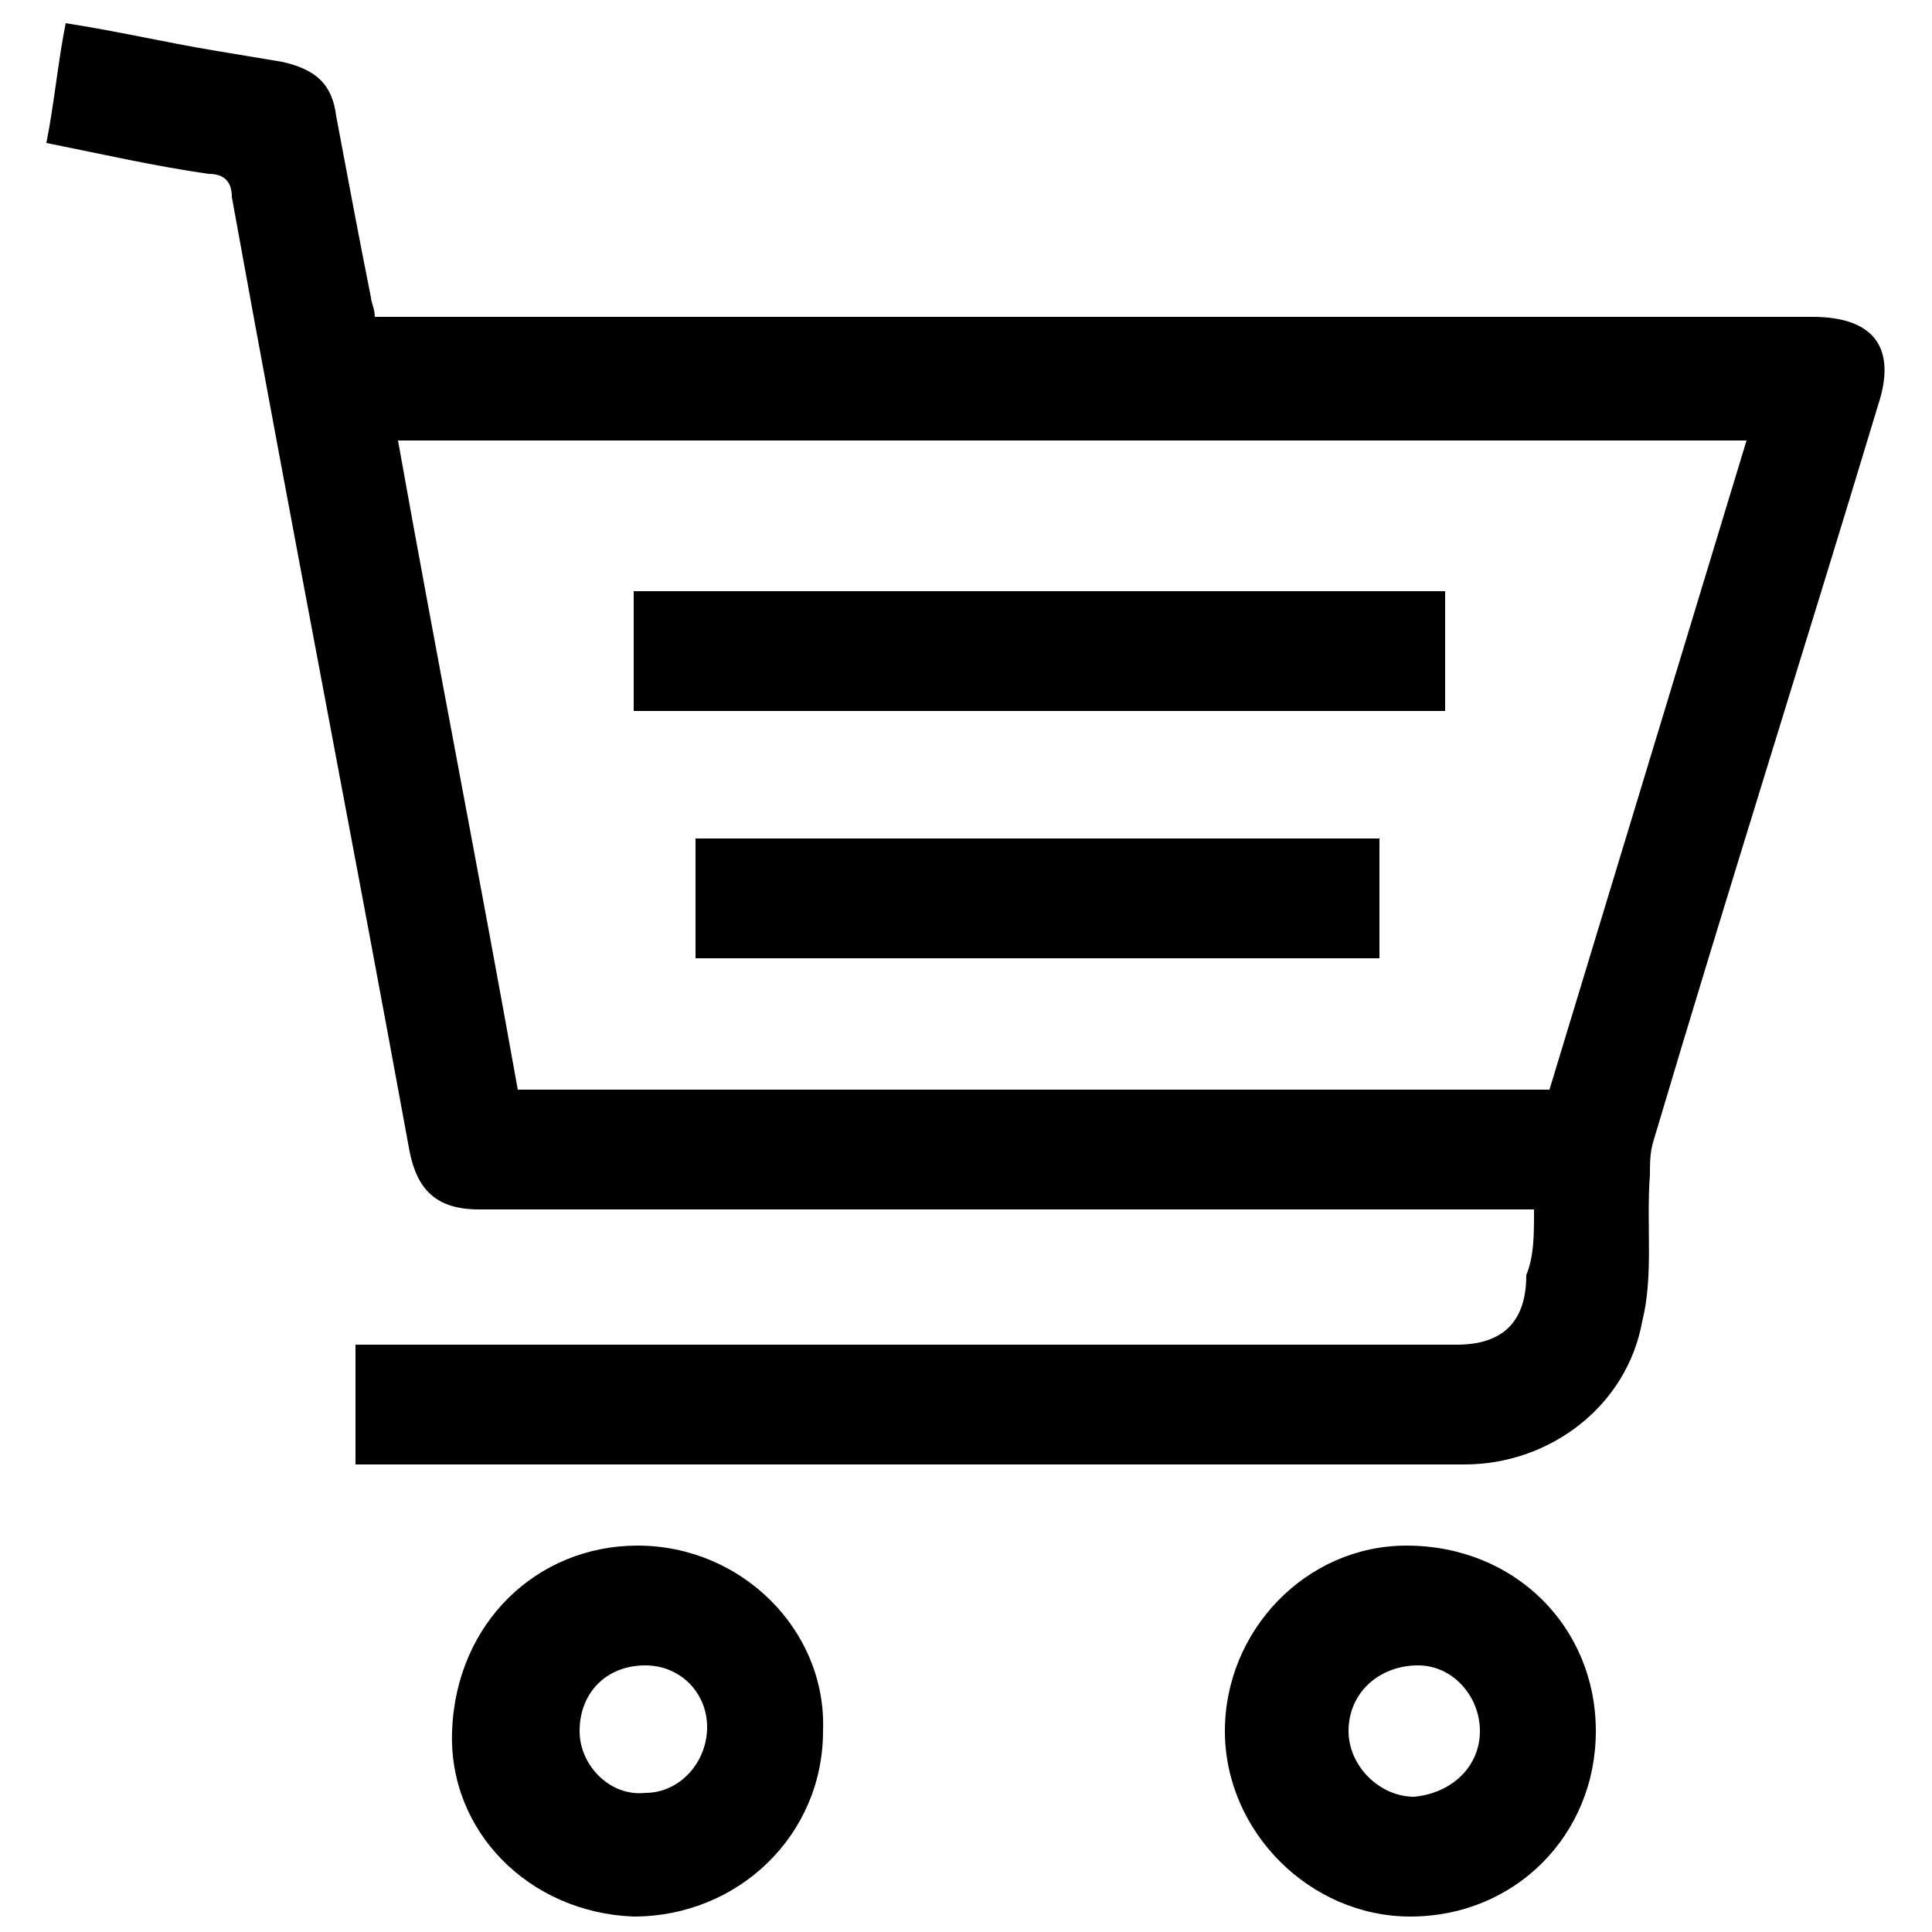 <svg fill="currentColor"
    height="50"
    width="50"
    viewBox="0 0 50 50"
    xmlns="http://www.w3.org/2000/svg">
    <g>
        <path d="M39.7,31.3c-2.1,0-4.1,0-6.2,0c-7,0-14.1,0-21.1,0c-1.1,0-1.6-0.5-1.8-1.5C9.1,21.6,7.5,13.4,6,5.1C6,4.7,5.8,4.5,5.4,4.5
		C4,4.3,2.7,4,1.2,3.7c0.2-1,0.3-2.1,0.5-3.1c1.3,0.2,2.6,0.5,3.8,0.7c0.6,0.1,1.2,0.2,1.8,0.3c0.9,0.2,1.3,0.6,1.4,1.4
		c0.3,1.6,0.6,3.2,0.9,4.7c0,0.1,0.1,0.3,0.1,0.5c0.2,0,0.4,0,0.6,0c12.2,0,24.4,0,36.6,0c1.6,0,2.2,0.8,1.7,2.3
		c-1.9,6.3-3.9,12.6-5.8,19c-0.1,0.3-0.1,0.6-0.1,0.9c-0.1,1.3,0.1,2.6-0.2,3.8c-0.4,2.2-2.4,3.7-4.6,3.7c-9.4,0-18.8,0-28.2,0
		c-0.1,0-0.3,0-0.5,0c0-1,0-2,0-3.1c0.2,0,0.4,0,0.6,0c9.3,0,18.6,0,27.9,0c1.2,0,1.8-0.6,1.8-1.8C39.7,32.5,39.7,32,39.7,31.3z
		 M40.1,28.2c1.7-5.6,3.4-11.2,5.1-16.8c-11.6,0-23.2,0-34.9,0c1,5.6,2.1,11.2,3.1,16.8C22.3,28.2,31.2,28.2,40.1,28.2z" />
        <path d="M41.3,44.8c0,2.7-2.1,4.8-4.8,4.8c-2.6,0-4.8-2.2-4.8-4.8c0-2.6,2.1-4.8,4.7-4.8C39.2,40,41.3,42.1,41.3,44.8z M38.3,44.8
		c0-0.9-0.7-1.7-1.6-1.7c-1,0-1.8,0.7-1.8,1.7c0,0.9,0.8,1.7,1.7,1.7C37.6,46.4,38.3,45.7,38.3,44.8z" />
        <path d="M16.5,40c2.7,0,4.9,2.2,4.8,4.8c0,2.7-2.2,4.8-4.9,4.8c-2.7-0.1-4.8-2.2-4.7-4.8C11.8,42,13.9,40,16.5,40z M16.7,43.1
		c-1,0-1.7,0.7-1.7,1.7c0,0.9,0.8,1.7,1.7,1.6c0.9,0,1.6-0.8,1.6-1.7C18.3,43.8,17.6,43.1,16.7,43.1z" />
        <path d="M16.4,18.4c0-1,0-2,0-3.1c7,0,14,0,21,0c0,1,0,2,0,3.1C30.4,18.4,23.4,18.4,16.4,18.4z" />
        <path d="M18,24.8c0-1,0-2,0-3.1c5.9,0,11.8,0,17.7,0c0,1,0,2,0,3.1C29.8,24.8,24,24.8,18,24.8z" />
    </g>
</svg>

